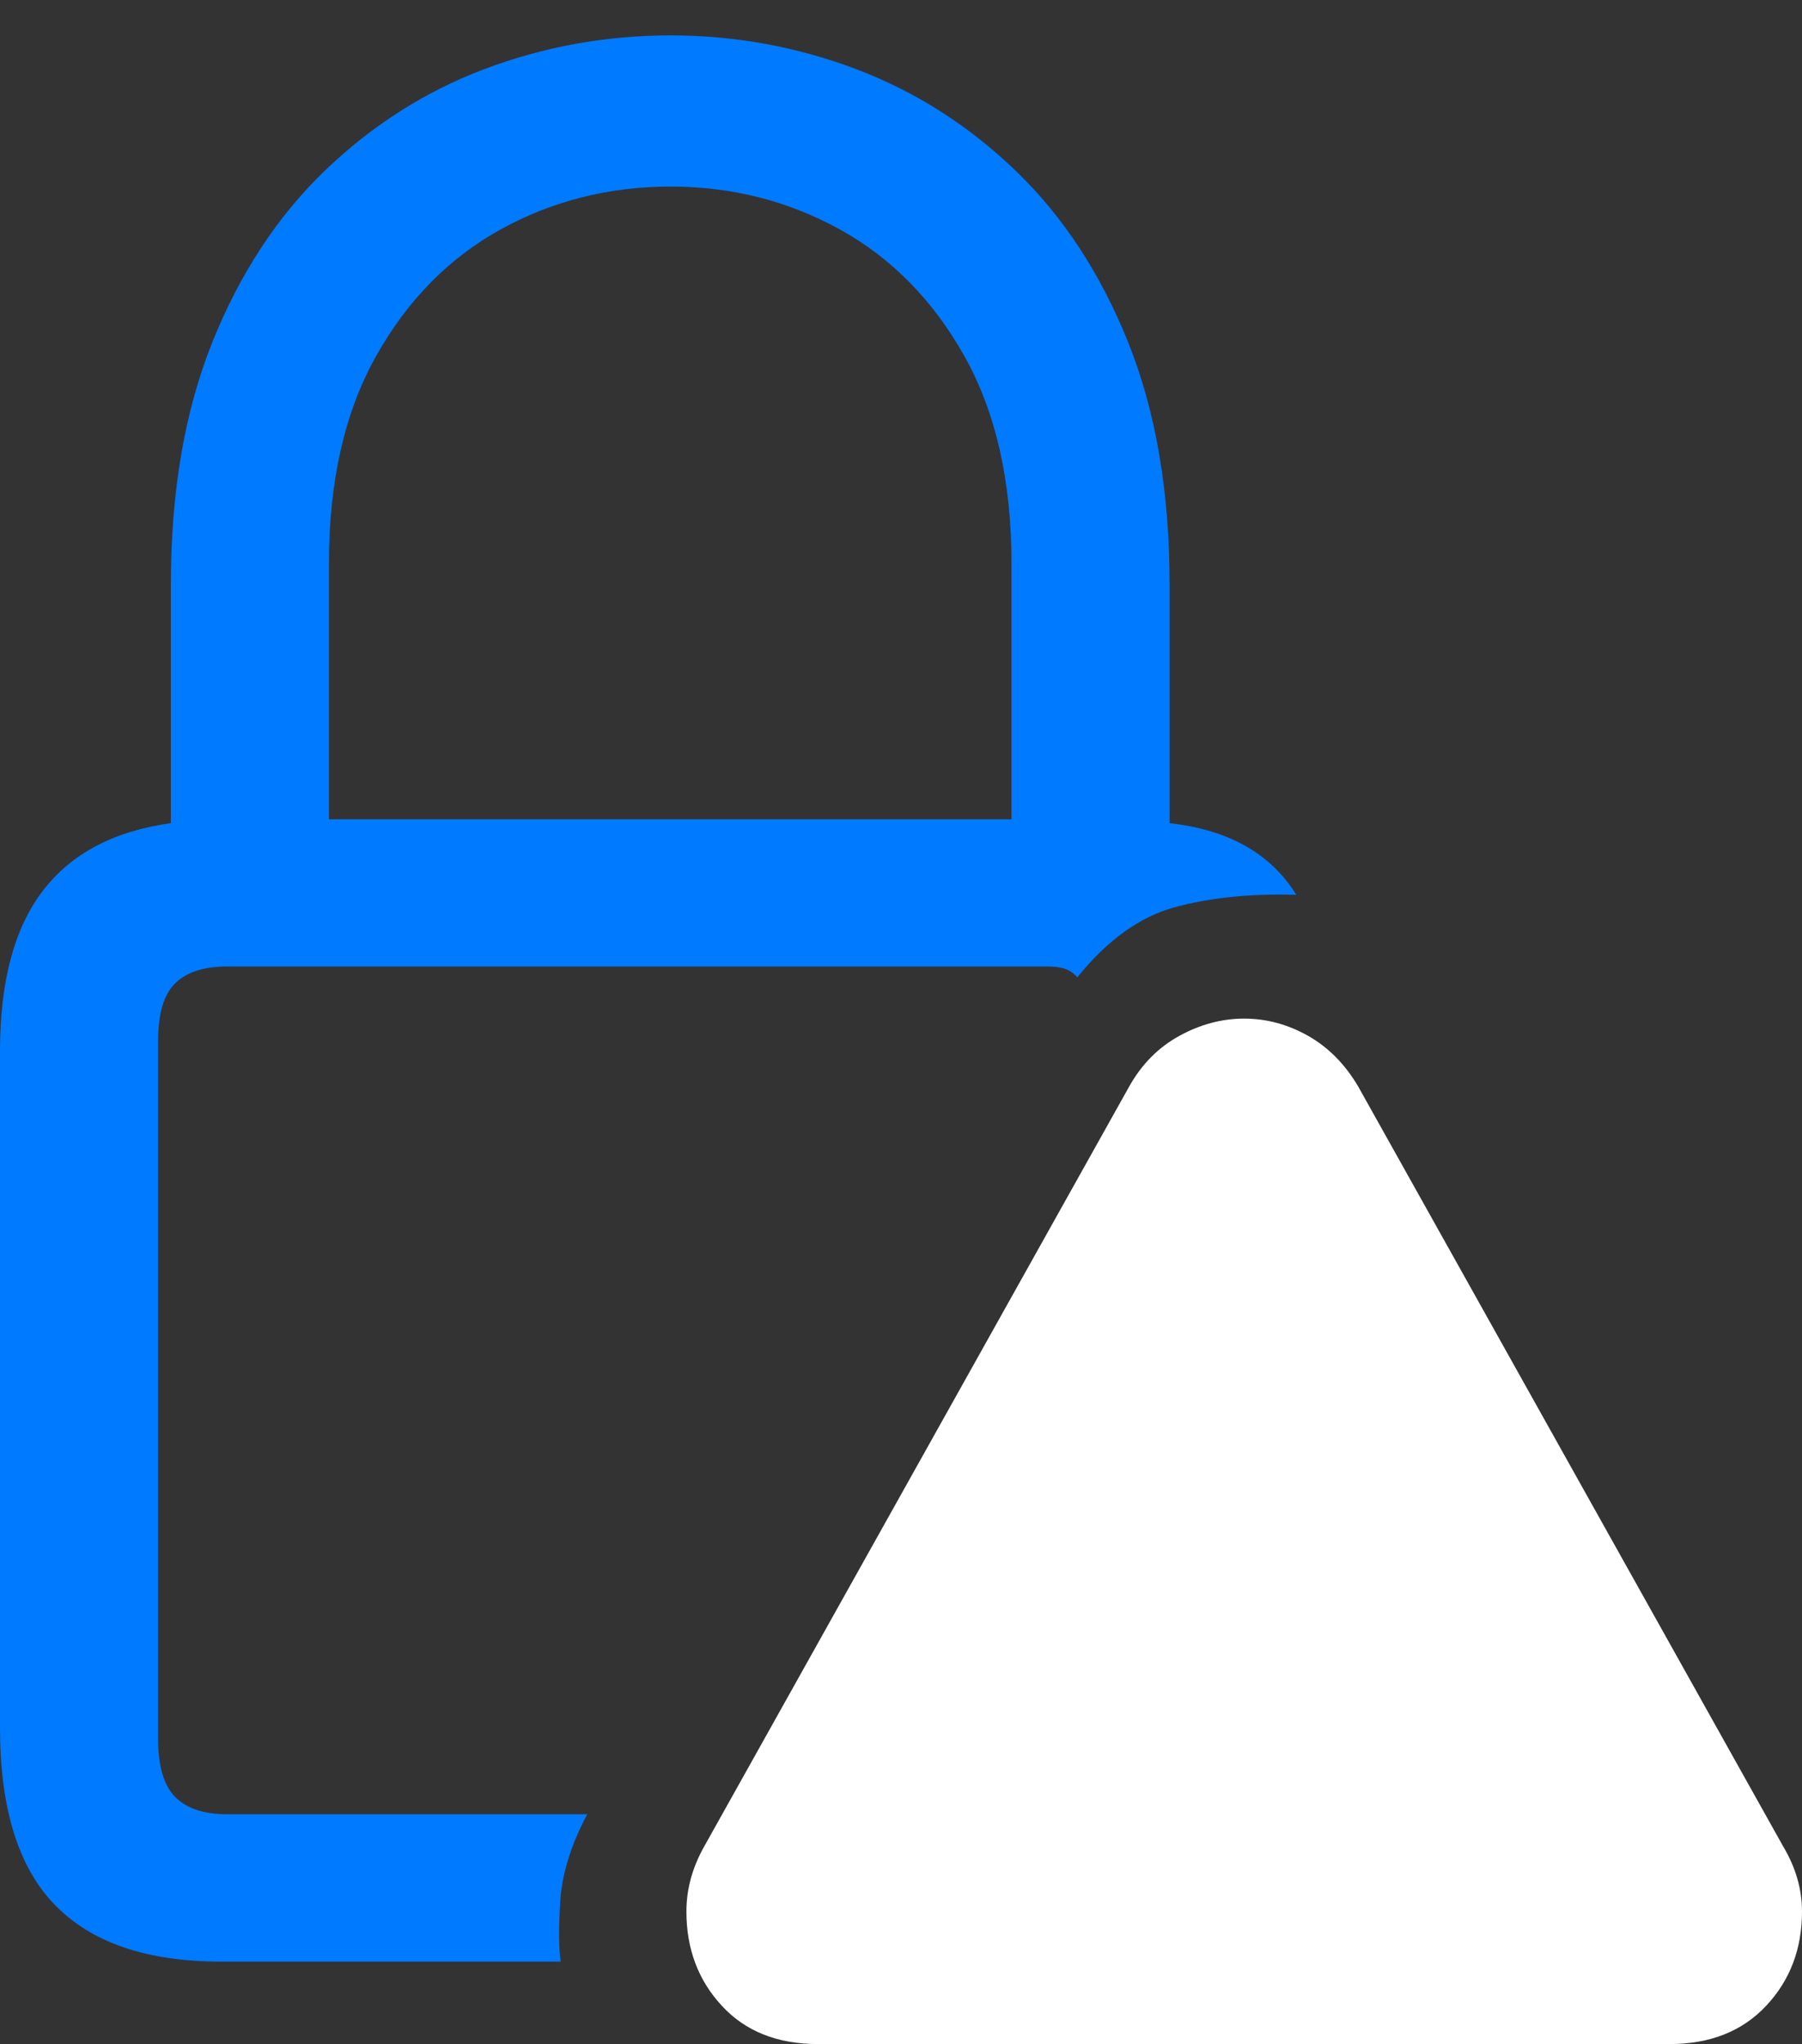 <?xml version="1.0" encoding="UTF-8"?>
<!--Generator: Apple Native CoreSVG 175.5-->
<!DOCTYPE svg
PUBLIC "-//W3C//DTD SVG 1.1//EN"
       "http://www.w3.org/Graphics/SVG/1.1/DTD/svg11.dtd">
<svg version="1.1" xmlns="http://www.w3.org/2000/svg" xmlns:xlink="http://www.w3.org/1999/xlink" width="17.92" height="20.322">
 <rect width="100%" height="100%" fill="#333333" stroke="none"/>
 <g>
  <rect height="20.322" opacity="0" width="17.92" x="0" y="0"/>
  <path d="M2.197 19.502L5.576 19.502Q5.547 19.316 5.571 18.906Q5.596 18.496 5.84 18.037L2.256 18.037Q1.914 18.037 1.743 17.866Q1.572 17.695 1.572 17.285L1.572 10.352Q1.572 9.941 1.743 9.775Q1.914 9.609 2.256 9.609L10.42 9.609Q10.527 9.609 10.596 9.634Q10.664 9.658 10.713 9.717Q11.162 9.16 11.685 9.019Q12.207 8.877 12.891 8.896Q12.51 8.281 11.631 8.184L11.631 5.811Q11.631 4.434 11.221 3.408Q10.81 2.383 10.107 1.704Q9.404 1.025 8.516 0.688Q7.627 0.352 6.67 0.352Q5.703 0.352 4.814 0.688Q3.926 1.025 3.223 1.704Q2.52 2.383 2.109 3.408Q1.699 4.434 1.699 5.811L1.699 8.184Q0.85 8.301 0.425 8.857Q0 9.414 0 10.449L0 17.178Q0 18.379 0.547 18.94Q1.094 19.502 2.197 19.502ZM3.271 8.145L3.271 5.605Q3.271 4.375 3.74 3.54Q4.209 2.705 4.98 2.28Q5.752 1.855 6.67 1.855Q7.578 1.855 8.35 2.28Q9.121 2.705 9.59 3.54Q10.059 4.375 10.059 5.605L10.059 8.145Z" fill="#007aff"/>
  <path d="M8.135 20.322L16.602 20.322Q17.207 20.322 17.564 19.941Q17.92 19.561 17.92 19.004Q17.92 18.672 17.734 18.359L13.506 10.801Q13.31 10.469 13.008 10.298Q12.705 10.127 12.373 10.127Q12.041 10.127 11.729 10.298Q11.416 10.469 11.23 10.801L7.002 18.359Q6.826 18.672 6.826 19.004Q6.826 19.561 7.178 19.941Q7.529 20.322 8.135 20.322Z" fill="#ffffff"/>
  <path d="M12.373 18.838Q12.031 18.838 11.787 18.594Q11.543 18.35 11.543 18.008Q11.543 17.676 11.787 17.432Q12.031 17.188 12.373 17.188Q12.715 17.188 12.959 17.432Q13.203 17.676 13.193 18.008Q13.193 18.35 12.954 18.594Q12.715 18.838 12.373 18.838ZM12.373 16.504Q12.119 16.504 11.953 16.348Q11.787 16.191 11.777 15.938L11.699 13.145Q11.699 12.852 11.885 12.661Q12.07 12.471 12.373 12.471Q12.676 12.471 12.861 12.661Q13.047 12.852 13.047 13.145L12.969 15.938Q12.959 16.191 12.793 16.348Q12.627 16.504 12.373 16.504Z" fill="none"/>
 </g>
</svg>
